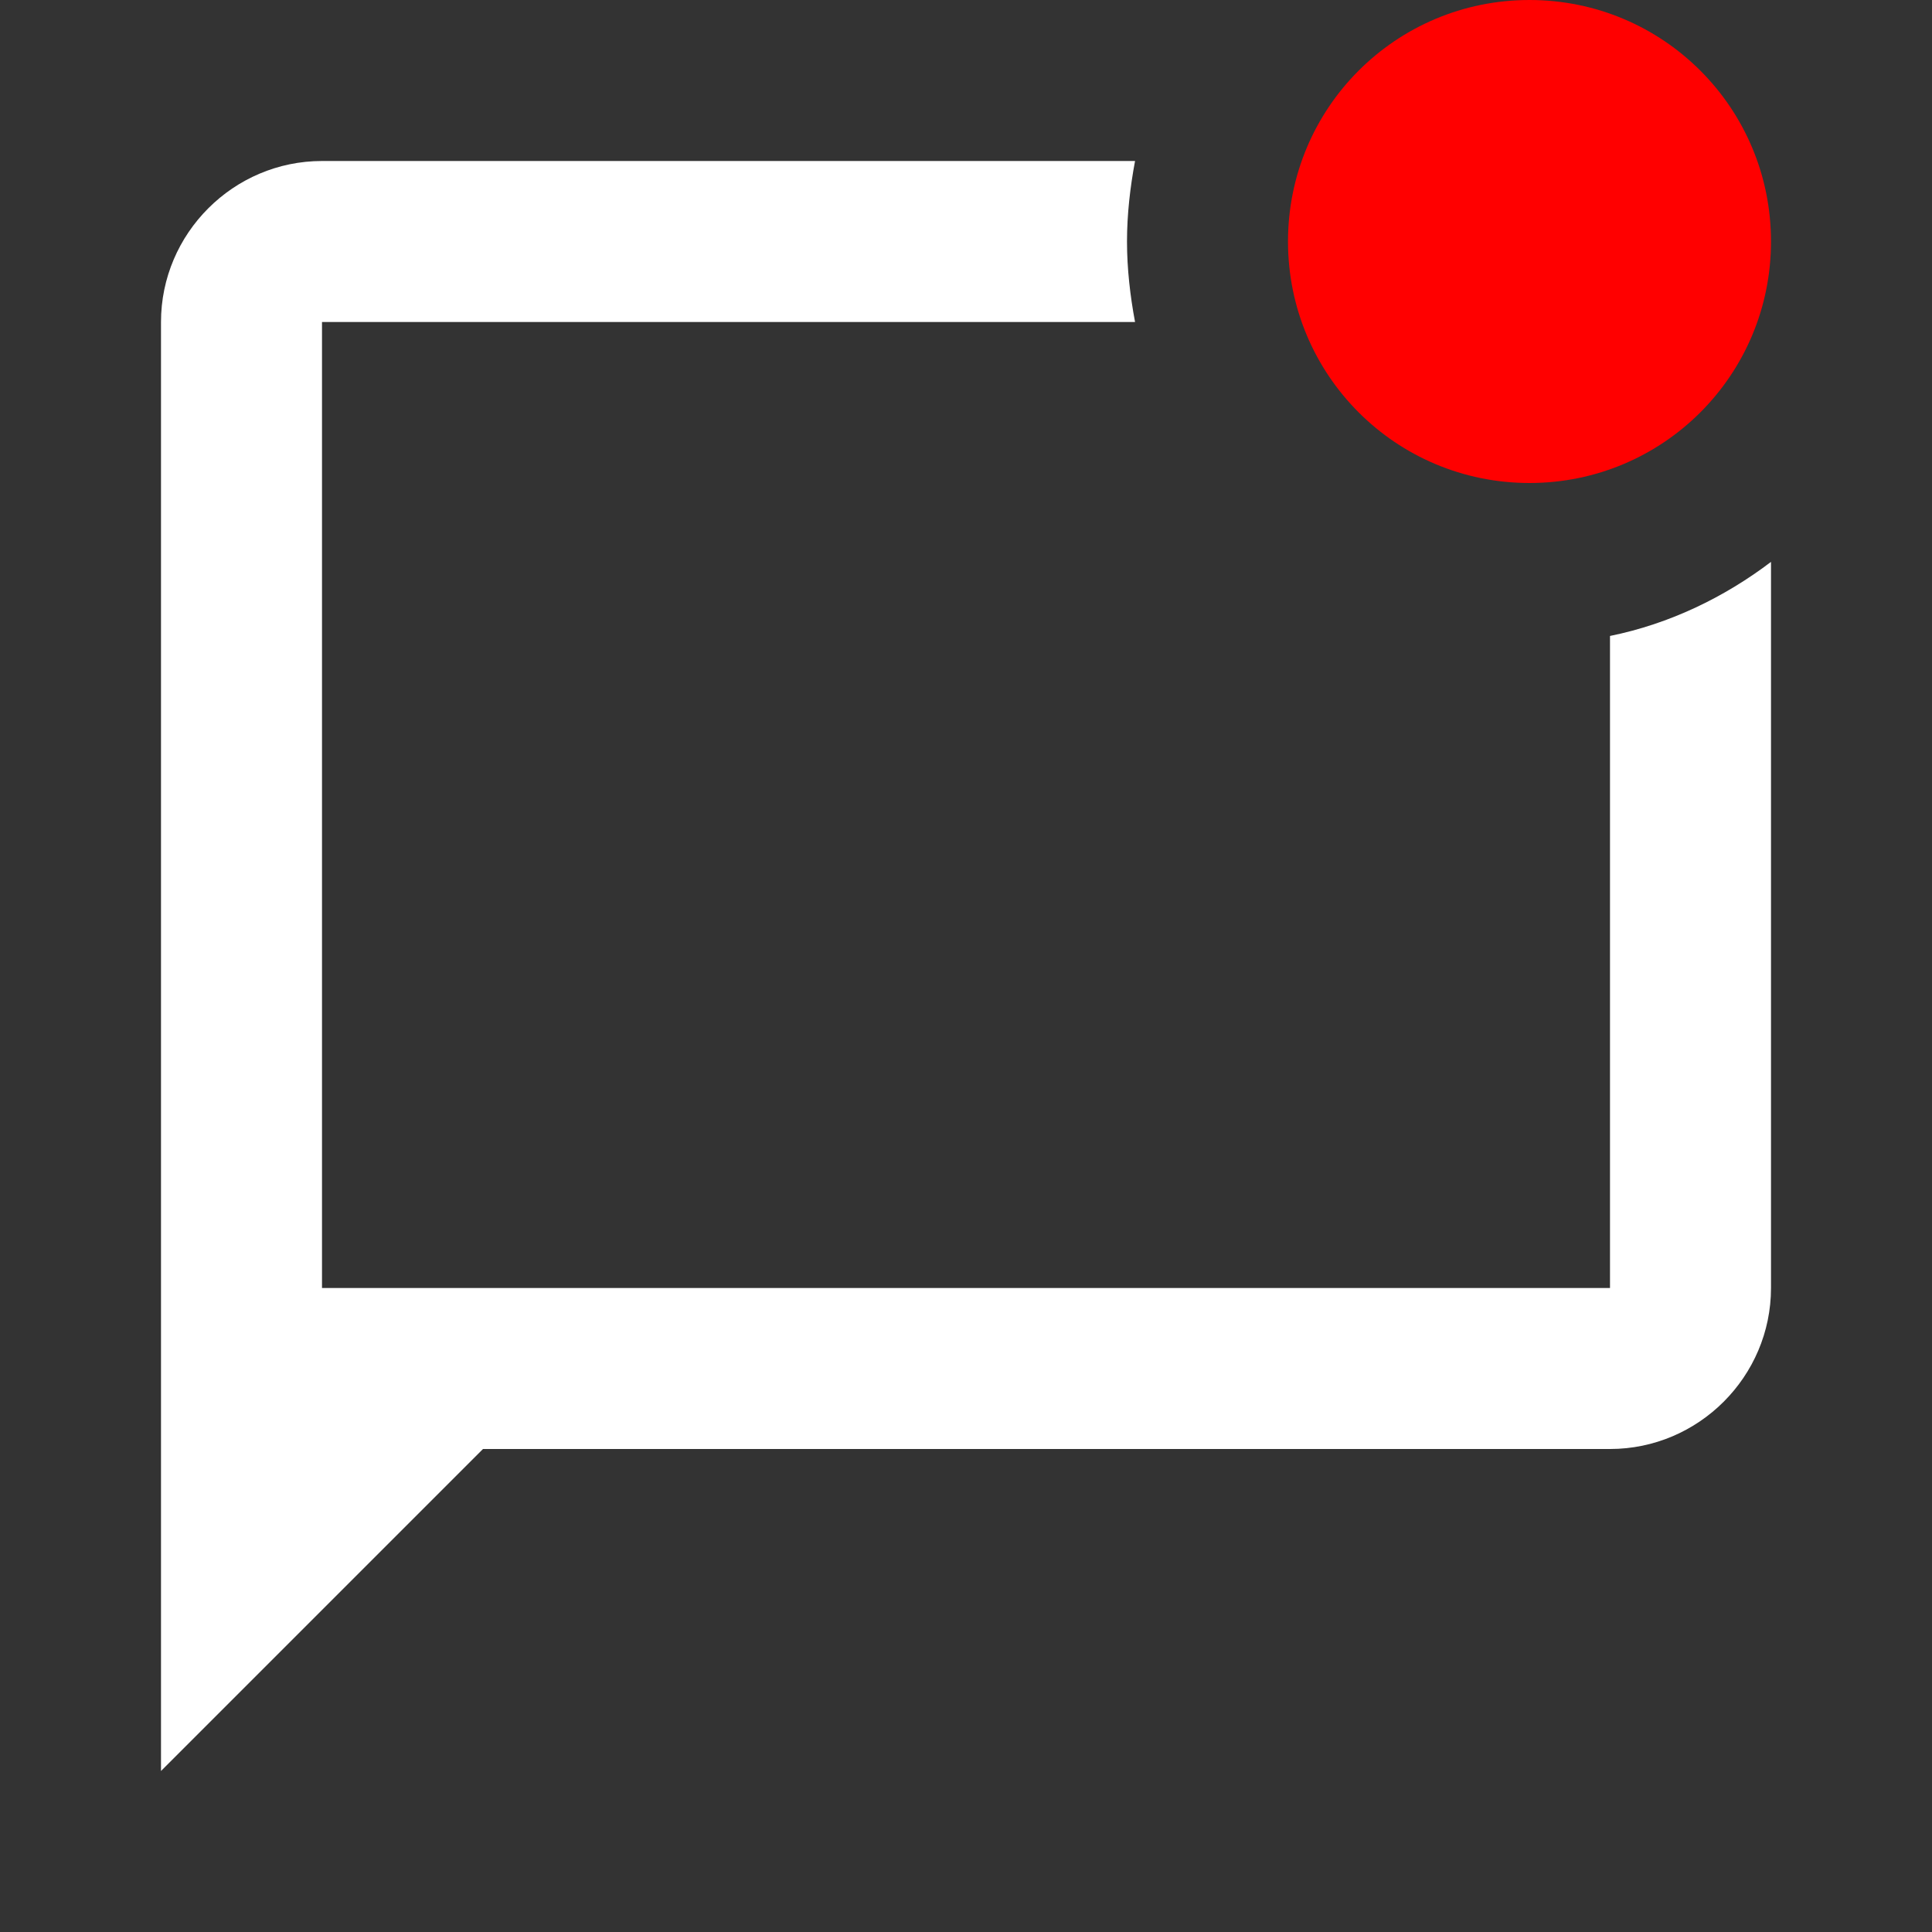 <?xml version="1.0" encoding="UTF-8" standalone="no"?>
<svg
   xmlns:dc="http://purl.org/dc/elements/1.1/"
   xmlns:cc="http://creativecommons.org/ns#"
   xmlns:rdf="http://www.w3.org/1999/02/22-rdf-syntax-ns#"
   xmlns:svg="http://www.w3.org/2000/svg"
   xmlns="http://www.w3.org/2000/svg"
   xmlns:sodipodi="http://sodipodi.sourceforge.net/DTD/sodipodi-0.dtd"
   xmlns:inkscape="http://www.inkscape.org/namespaces/inkscape"
   enable-background="new 0 0 24 24"
   height="24px"
   viewBox="0 0 24 24"
   width="24px"
   fill="#ffffff"
   version="1.1"
   id="svg8"
   sodipodi:docname="mark_chat_unread_white_24dp.svg"
   inkscape:version="1.0.1 (3bc2e813f5, 2020-09-07)">
  <rect x="0" y="0" width="24" height="24" fill="#333333" stroke="none"/>
  <defs
     id="defs12" />
  <sodipodi:namedview
     pagecolor="#ffffff"
     bordercolor="#666666"
     borderopacity="1"
     objecttolerance="10"
     gridtolerance="10"
     guidetolerance="10"
     inkscape:pageopacity="0"
     inkscape:pageshadow="2"
     inkscape:window-width="1920"
     inkscape:window-height="1017"
     id="namedview10"
     showgrid="false"
     inkscape:zoom="35.416667"
     inkscape:cx="12"
     inkscape:cy="9.7411765"
     inkscape:window-x="1912"
     inkscape:window-y="-8"
     inkscape:window-maximized="1"
     inkscape:current-layer="svg8" />
  <g
     id="g6">
    <rect
       fill="none"
       height="24"
       width="24"
       x="0"
       y="0"
       id="rect2" />
    <path
       d="m 16,3 c 0,1.66 1.34,3 3,3 1.66,0 3,-1.34 3,-3 0,-1.66 -1.34,-3 -3,-3 -1.66,0 -3,1.34 -3,3 z"
       id="path841"
       style="fill:#ff0000" />
    <path
       d="M 22,6.98 V 16 c 0,1.1 -0.9,2 -2,2 H 6 L 2,22 V 4 C 2,2.9 2.9,2 4,2 H 14.1 C 14.04,2.32 14,2.66 14,3 c 0,0.34 0.04,0.68 0.1,1 H 4 V 16 H 20 V 7.9 c 0.74,-0.15 1.42,-0.48 2,-0.92 z"
       id="path4"
       style="fill:#ffffff;fill-opacity:1" />
  </g>
</svg>
